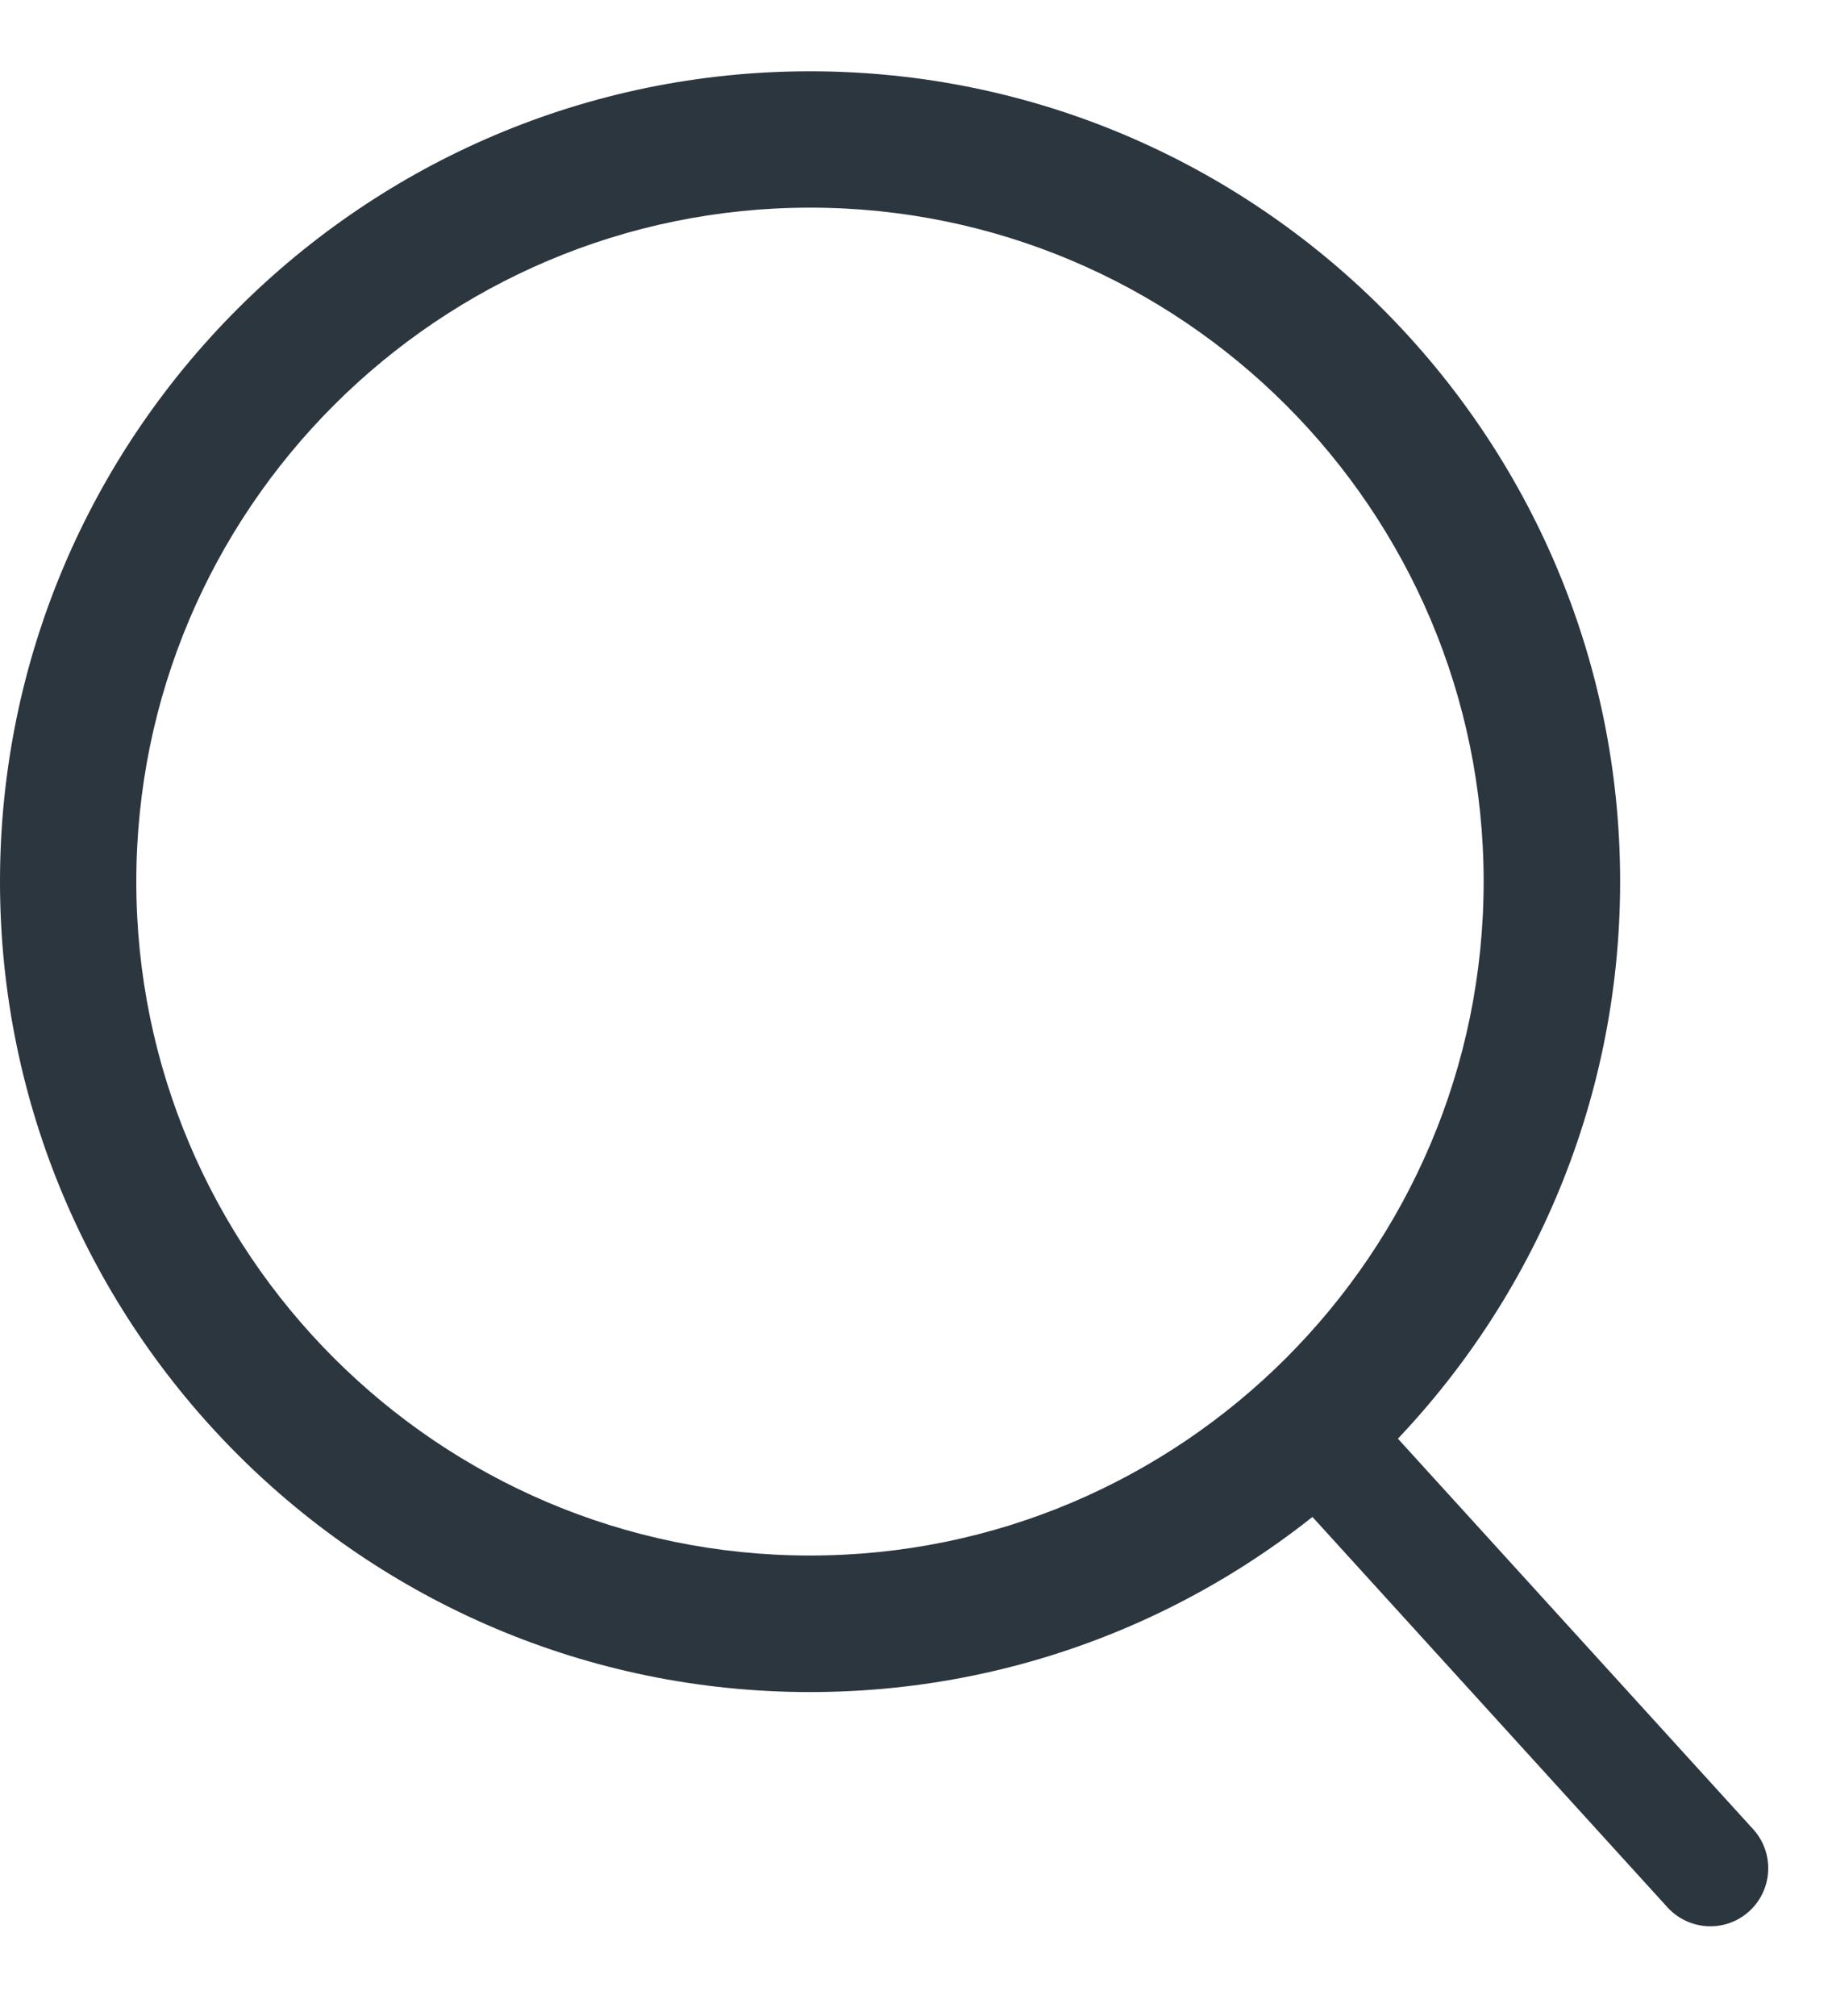 <svg width="20" height="22" viewBox="0 0 20 22" fill="none" xmlns="http://www.w3.org/2000/svg">
<path d="M18.672 21.021C18.503 21.021 18.335 20.953 18.21 20.821L13.875 16.056C13.637 15.801 13.649 15.401 13.904 15.161C14.157 14.923 14.557 14.934 14.798 15.191L19.134 19.956C19.371 20.21 19.359 20.61 19.104 20.85C18.982 20.964 18.828 21.021 18.672 21.021Z" fill="#2C363F"/>
<path d="M8.843 18.465C3.967 18.465 0 14.497 0 9.621C0 4.745 3.967 0.778 8.843 0.778C13.72 0.778 17.687 4.745 17.687 9.621C17.687 14.497 13.72 18.465 8.843 18.465ZM8.843 2.266C4.787 2.266 1.488 5.565 1.488 9.621C1.488 13.677 4.787 16.975 8.843 16.975C12.899 16.975 16.197 13.677 16.197 9.621C16.197 5.565 12.899 2.266 8.843 2.266Z" fill="#2C363F"/>
</svg>
